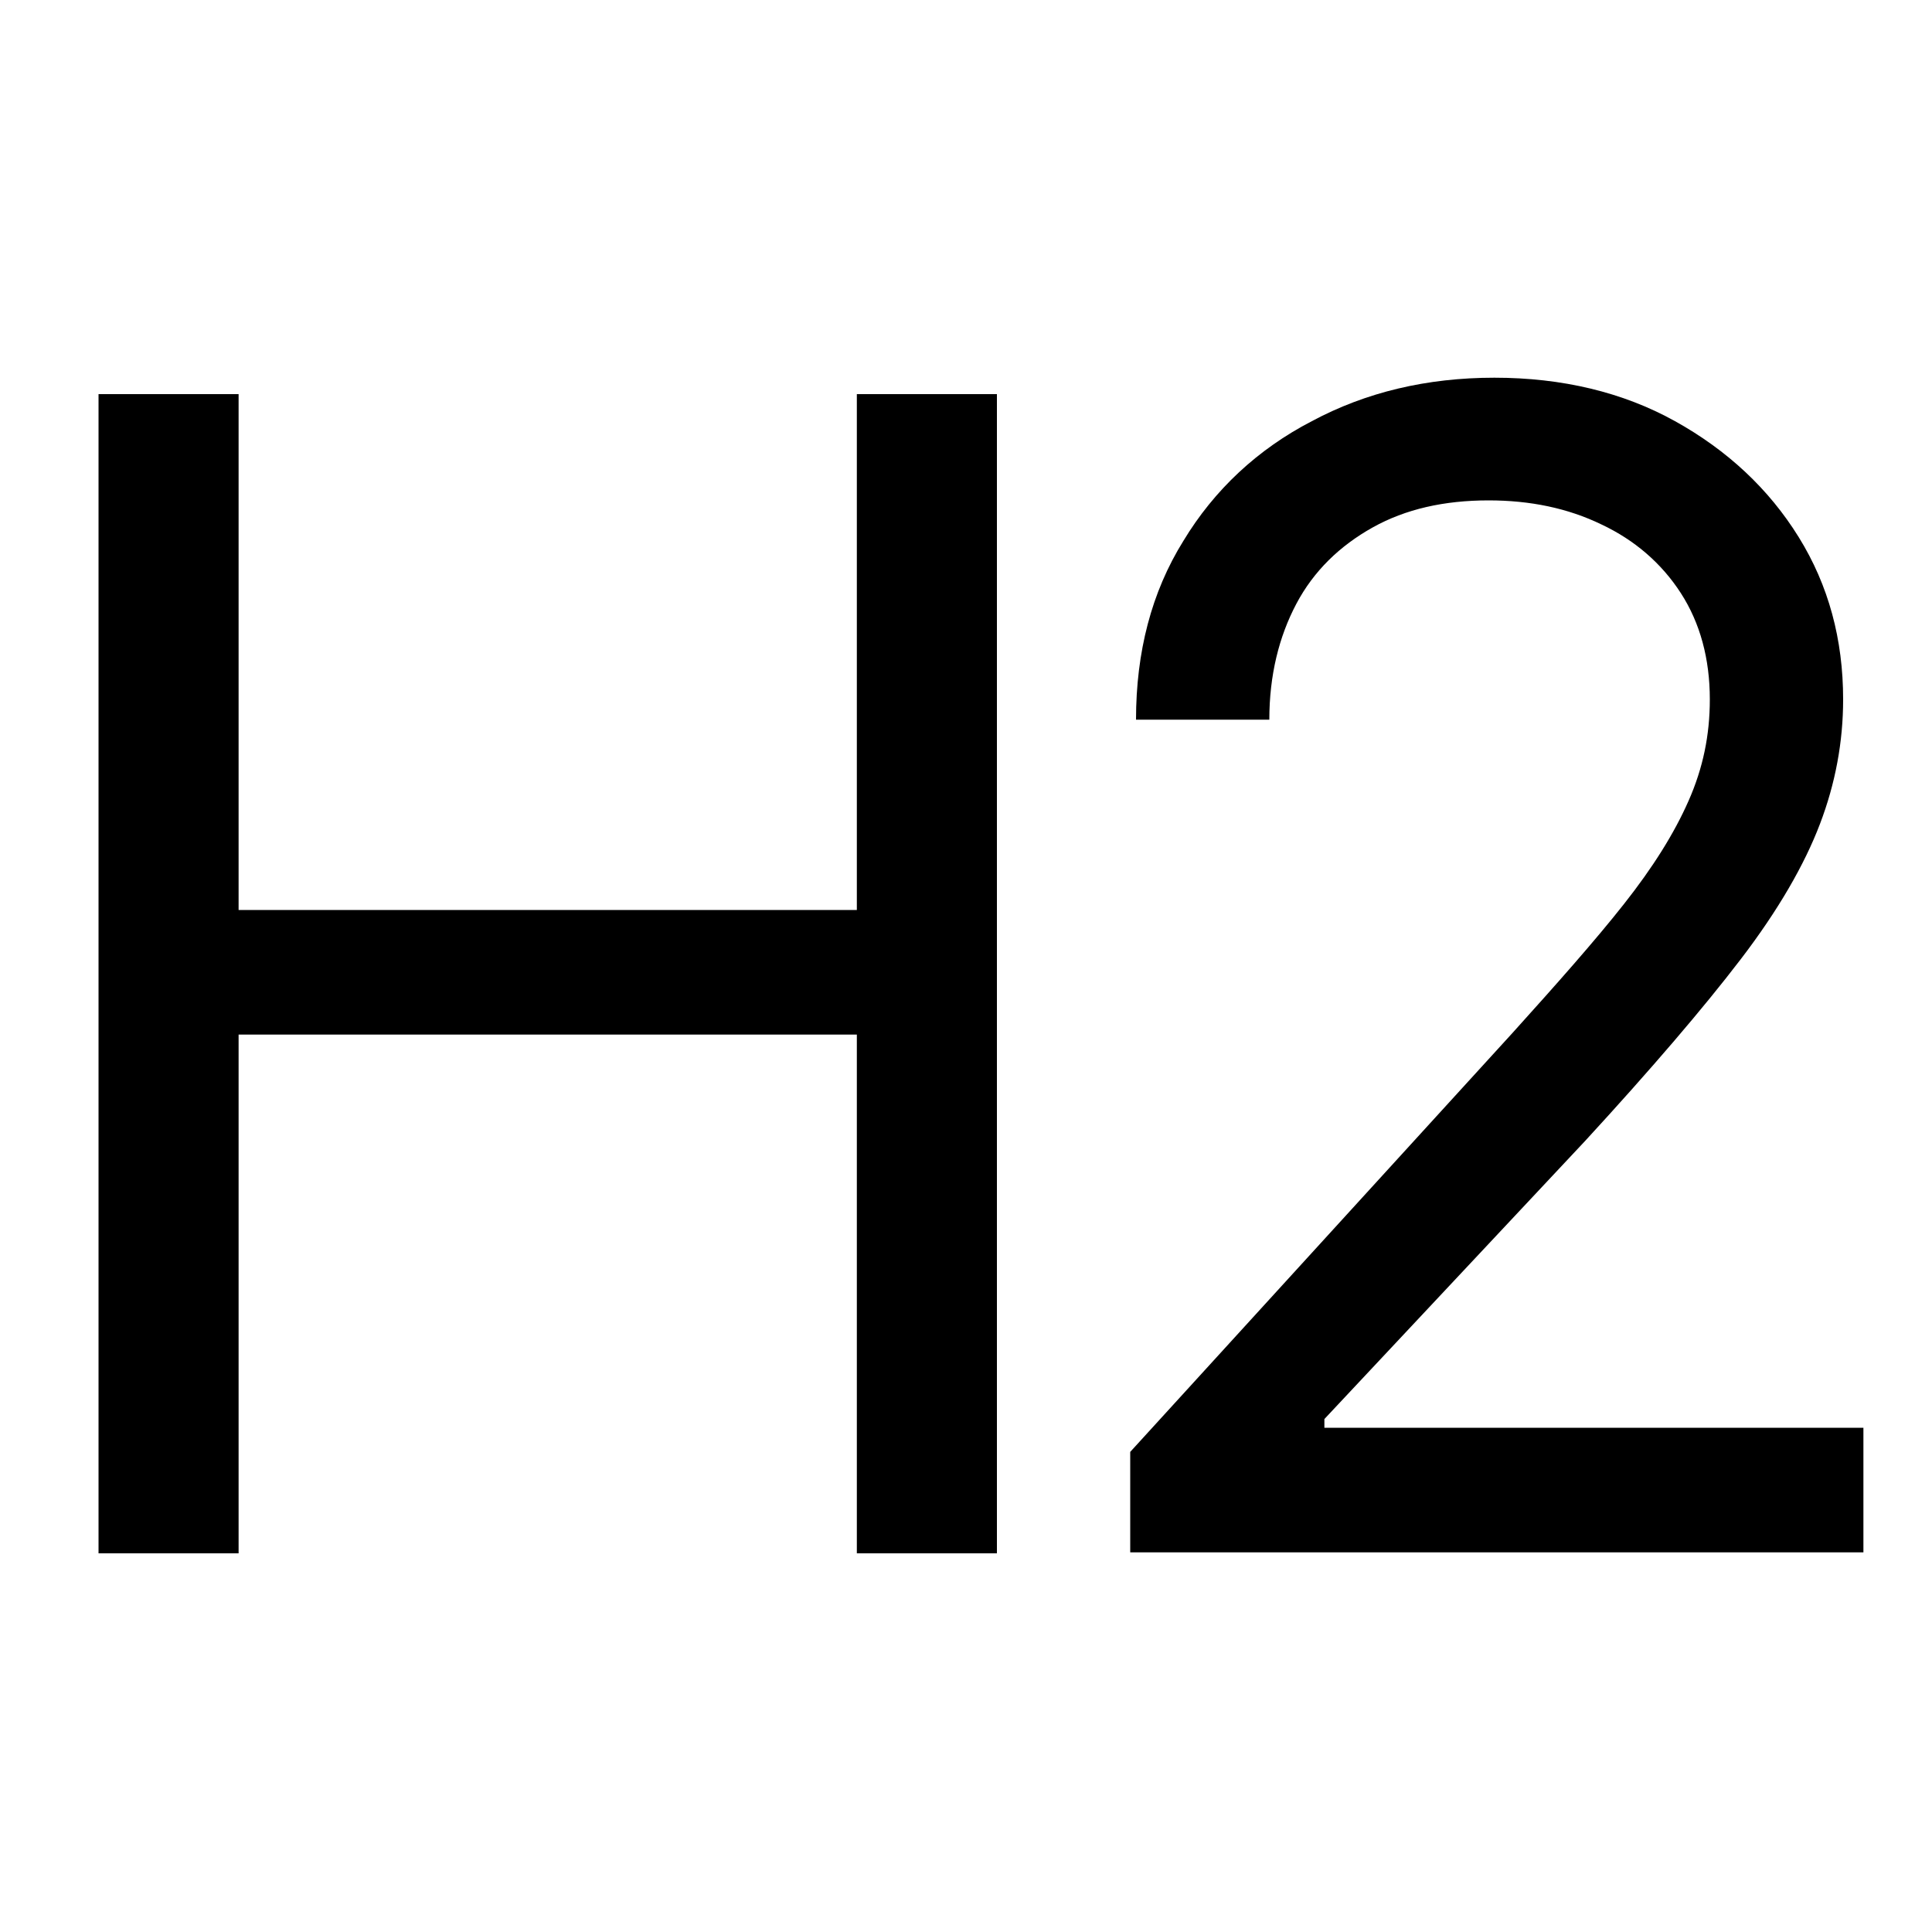 <?xml version="1.0" encoding="utf-8"?><svg xmlns="http://www.w3.org/2000/svg" xmlns:xlink="http://www.w3.org/1999/xlink" id="H2-Icon" x="0" y="0" baseProfile="tiny" overflow="visible" version="1.2" viewBox="0 0 200 200" xml:space="preserve"><path d="M10.2 160.8v-120h14.5v53.4h64V40.8h14.5v120H88.7v-53.7h-64v53.7H10.2zm106.8 0v-10.5l39.6-43.4c4.6-5.1 8.5-9.5 11.5-13.3 3-3.8 5.2-7.3 6.7-10.7s2.2-6.8 2.2-10.5c0-4.2-1-7.9-3-11-2-3.1-4.8-5.5-8.2-7.1-3.5-1.7-7.4-2.5-11.7-2.5-4.6 0-8.6.9-12 2.8-3.4 1.9-6.1 4.5-7.9 7.9s-2.8 7.4-2.8 12h-13.8c0-7 1.6-13.2 4.9-18.5 3.2-5.3 7.7-9.5 13.3-12.4 5.6-3 11.9-4.5 18.9-4.5 7 0 13.3 1.5 18.7 4.5 5.4 3 9.7 7 12.8 12s4.6 10.6 4.6 16.8c0 4.4-.8 8.7-2.4 12.9-1.6 4.2-4.3 8.9-8.2 14-3.9 5.1-9.3 11.4-16.1 18.8l-27 28.8v.9h55.8v12.9H117z"/></svg>